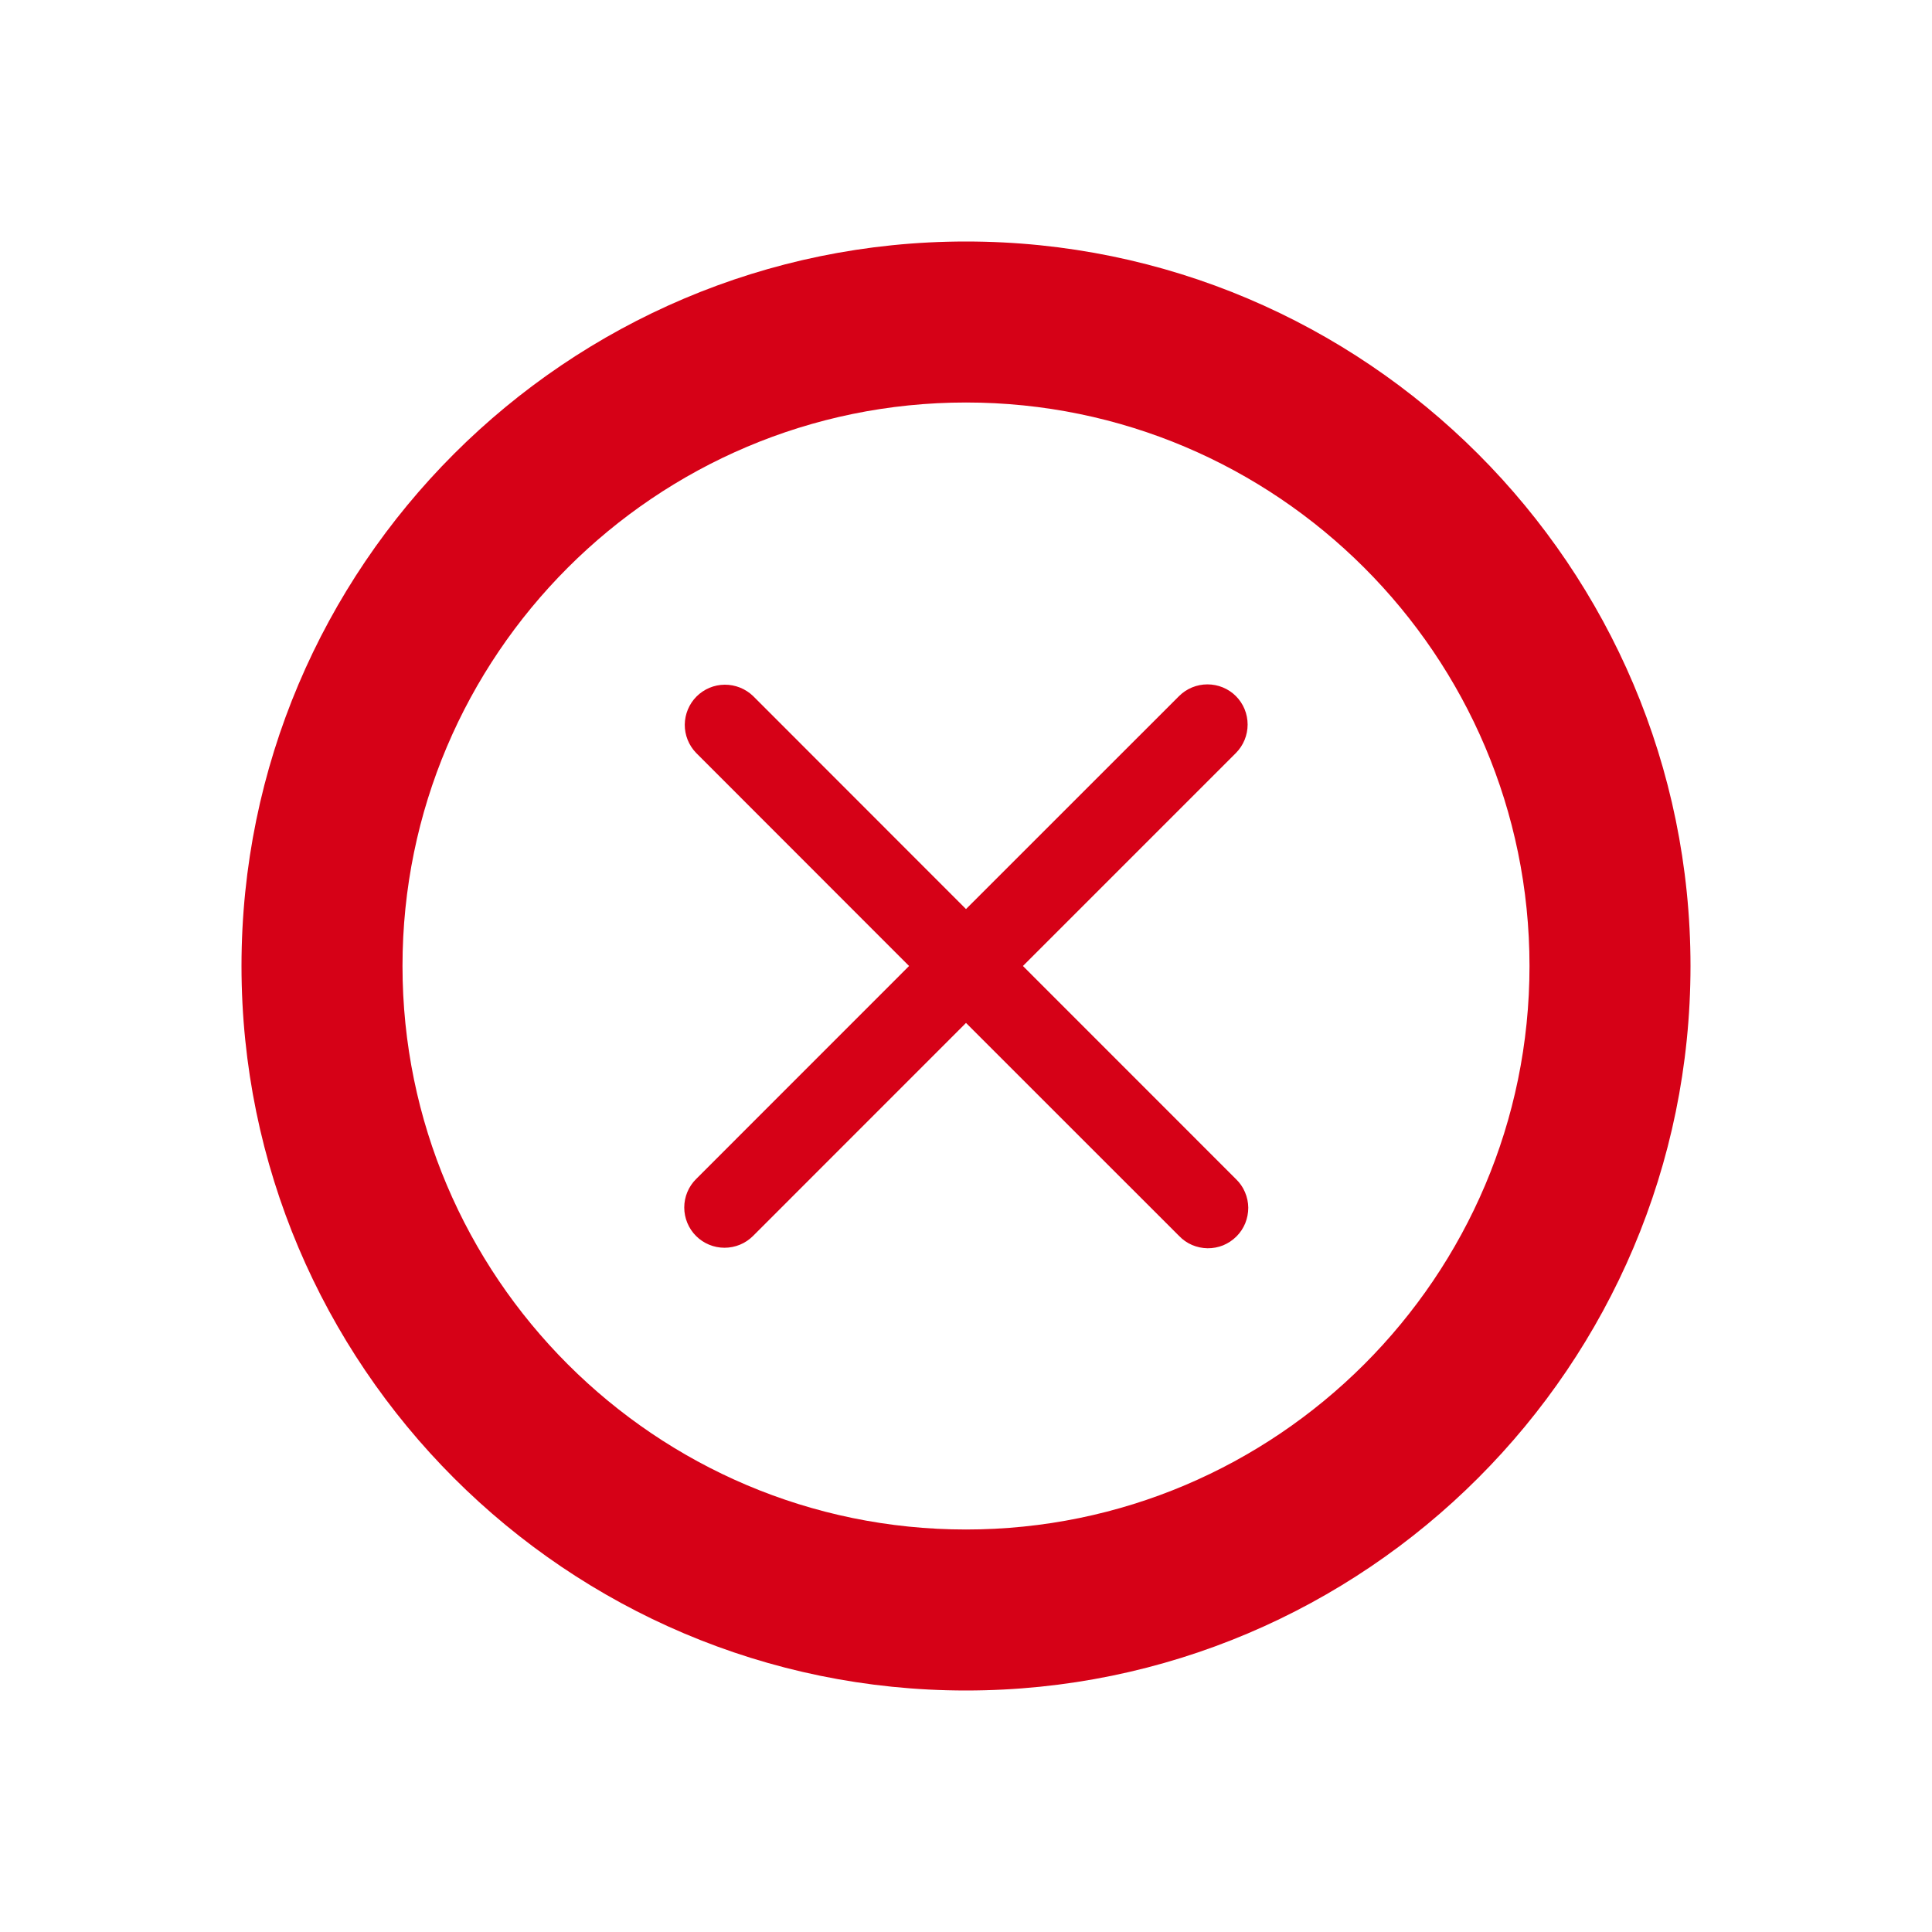 <svg width="30" height="30" viewBox="0 0 30 30" fill="none" xmlns="http://www.w3.org/2000/svg">
<path d="M15 3.75C8.796 3.75 3.75 8.797 3.75 15C3.75 21.203 8.796 26.25 15 26.25C21.204 26.25 26.25 21.203 26.25 15C26.25 8.797 21.204 3.75 15 3.75ZM15 23.75C10.176 23.75 6.25 19.825 6.25 15C6.25 10.175 10.176 6.25 15 6.25C19.824 6.25 23.75 10.175 23.75 15C23.75 19.825 19.824 23.75 15 23.75ZM15.884 15L19.191 11.693C19.308 11.575 19.373 11.416 19.373 11.251C19.373 11.085 19.308 10.926 19.191 10.809C19.074 10.692 18.915 10.627 18.749 10.627C18.584 10.627 18.425 10.692 18.308 10.809L15 14.116L11.693 10.807C11.575 10.694 11.417 10.631 11.253 10.632C11.089 10.633 10.932 10.699 10.816 10.815C10.7 10.931 10.635 11.088 10.633 11.252C10.632 11.415 10.695 11.573 10.809 11.691L14.116 15L10.809 18.308C10.691 18.425 10.625 18.584 10.625 18.75C10.625 18.915 10.691 19.075 10.808 19.192C10.925 19.309 11.084 19.375 11.25 19.375C11.416 19.375 11.575 19.31 11.693 19.192L15 15.884L18.308 19.191C18.365 19.251 18.434 19.299 18.51 19.332C18.586 19.364 18.668 19.382 18.751 19.383C18.834 19.384 18.917 19.368 18.994 19.337C19.07 19.305 19.14 19.259 19.199 19.2C19.258 19.142 19.304 19.072 19.336 18.995C19.367 18.918 19.383 18.836 19.383 18.753C19.382 18.67 19.365 18.588 19.332 18.512C19.3 18.436 19.252 18.366 19.192 18.309L15.884 15Z" fill="#D60117"/>
</svg>
